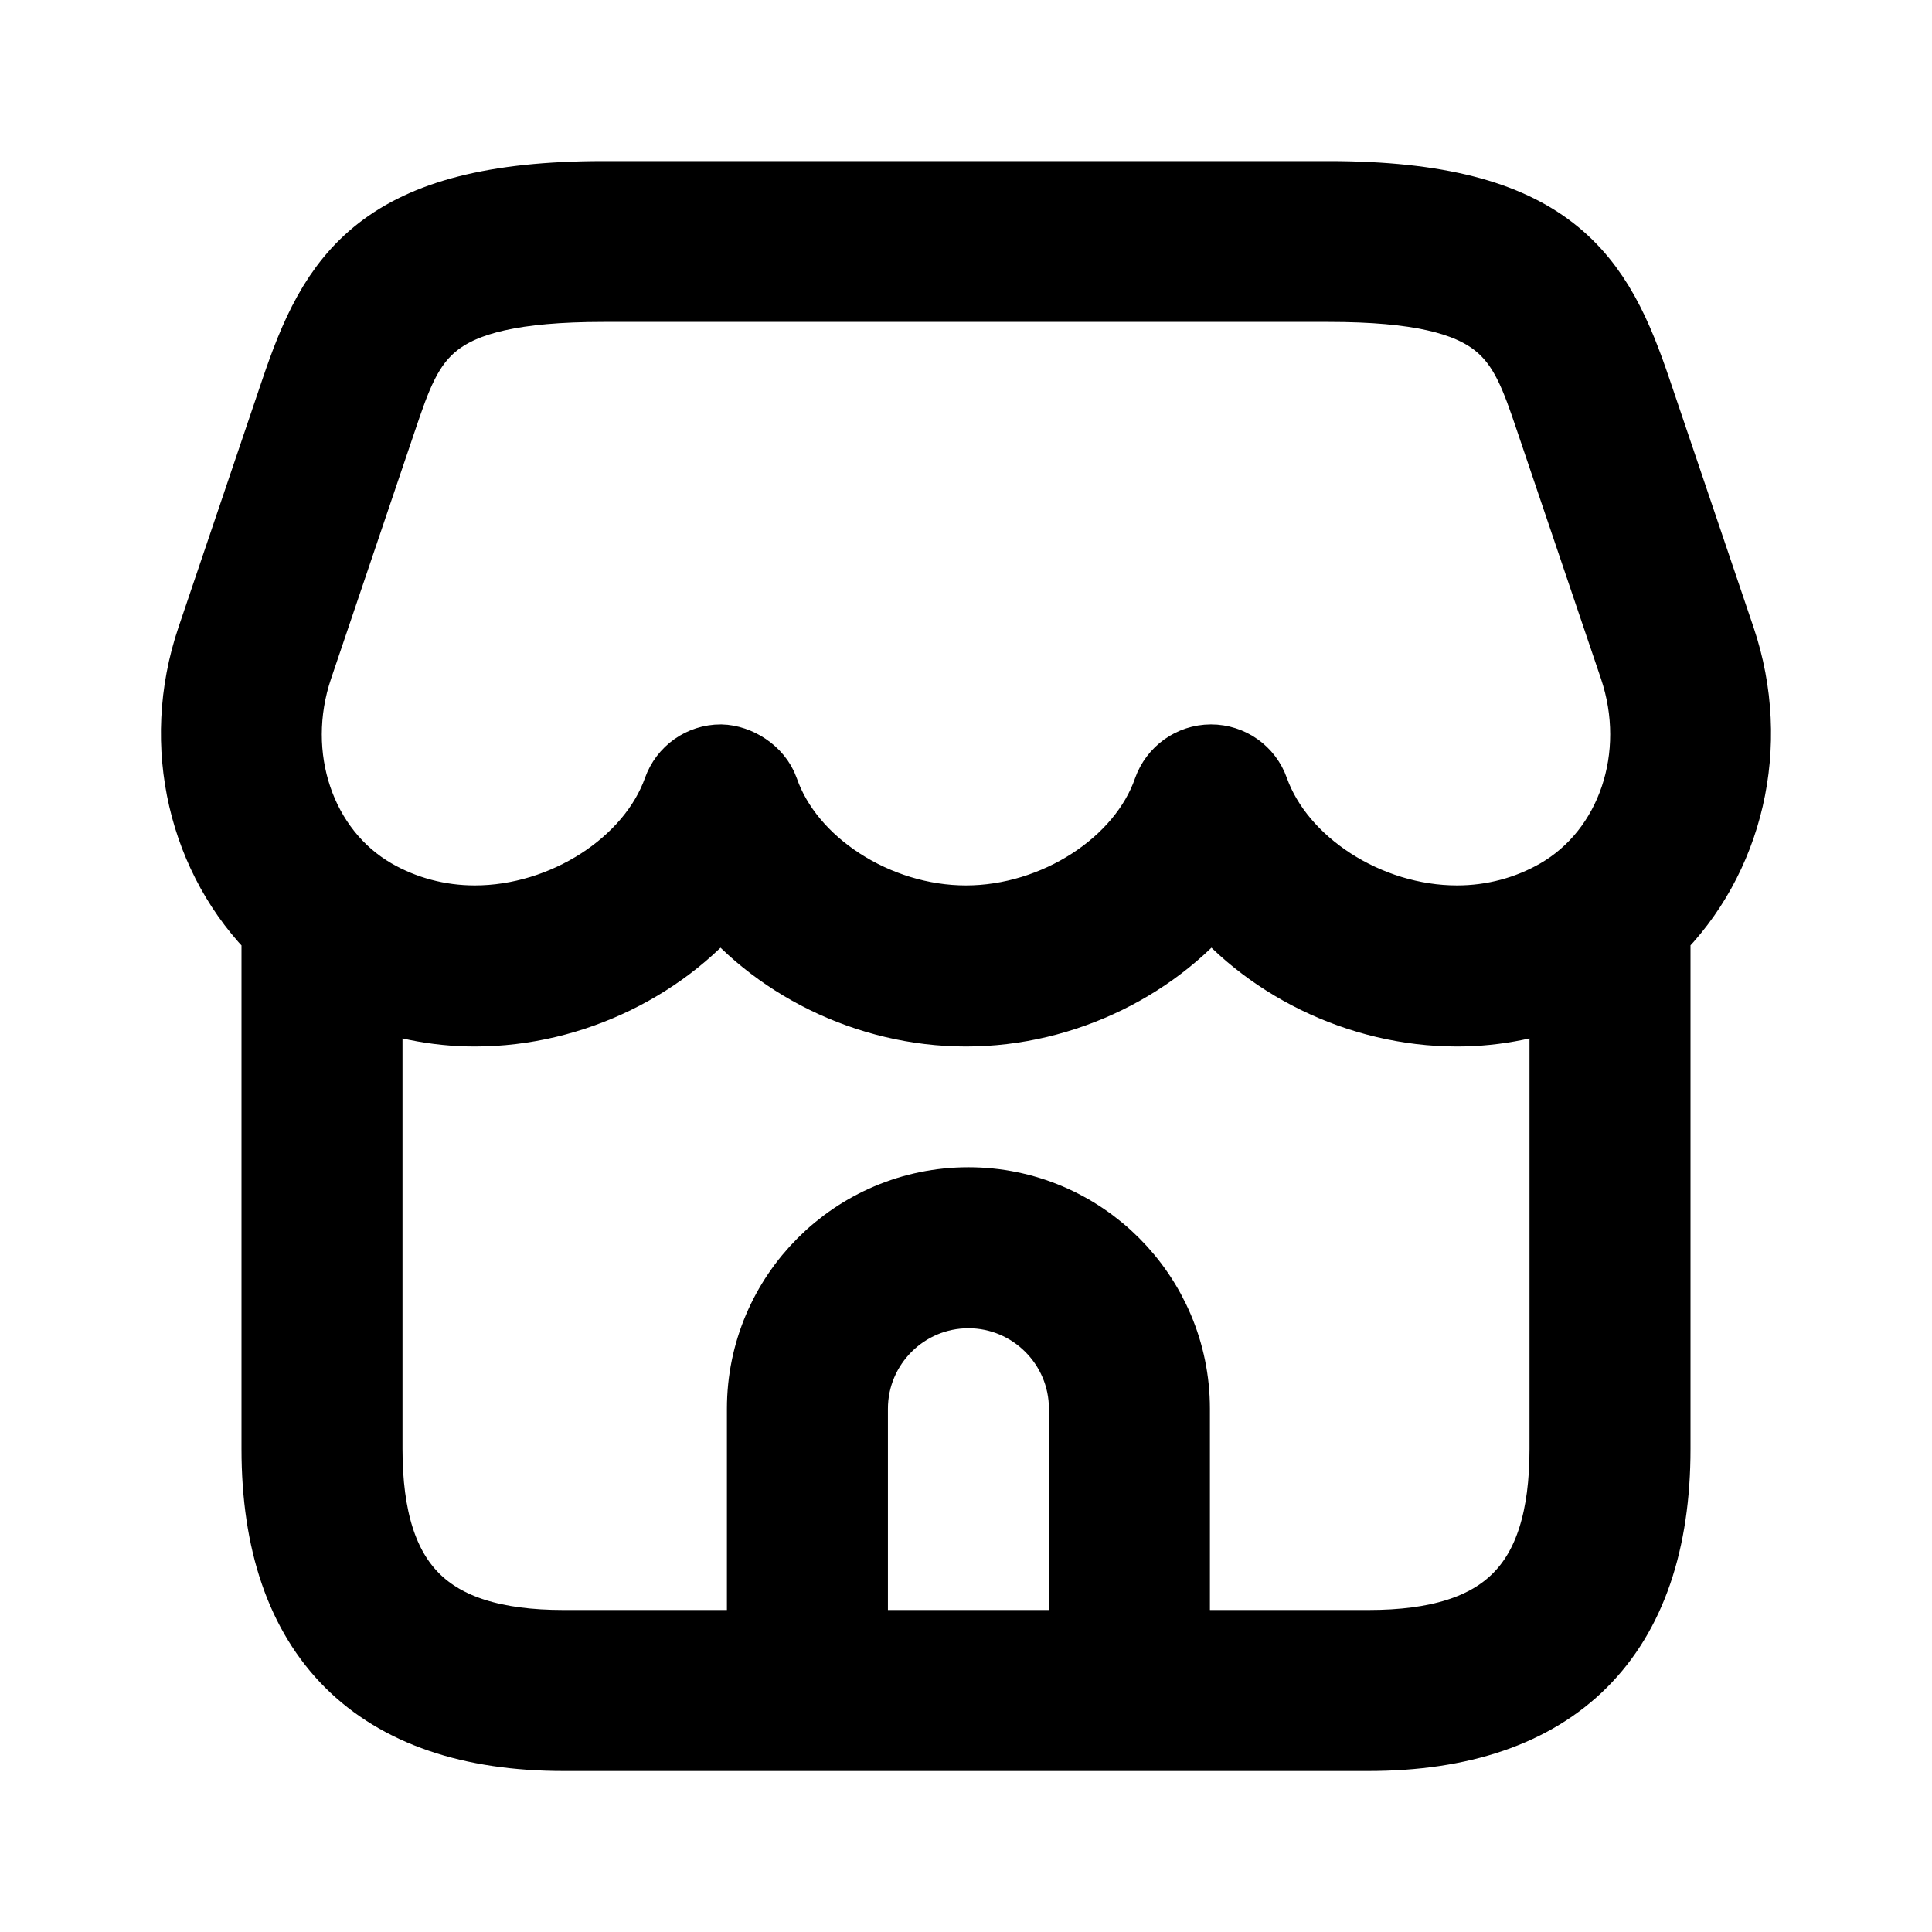 <svg viewBox="0 0 24 24" fill="currentColor" stroke="currentColor" xmlns="http://www.w3.org/2000/svg">
<path d="M21.309 7.951L20.269 4.879C19.798 3.486 19.252 2.501 16.5 2.501H7.5C4.748 2.501 4.202 3.487 3.731 4.879L2.691 7.952C2.248 9.261 2.595 10.657 3.5 11.544V18C3.5 20.29 4.71 21.5 7 21.5H17C19.29 21.5 20.5 20.29 20.5 18V11.543C21.405 10.656 21.751 9.26 21.309 7.951ZM3.639 8.271L4.679 5.198C5.037 4.139 5.253 3.499 7.5 3.499H16.5C18.747 3.499 18.963 4.139 19.321 5.198L20.361 8.27C20.742 9.397 20.332 10.611 19.385 11.158C18.999 11.381 18.555 11.499 18.1 11.499C16.964 11.499 15.854 10.782 15.515 9.832C15.445 9.632 15.256 9.499 15.044 9.499C15.043 9.499 15.043 9.499 15.042 9.499C14.83 9.5 14.642 9.635 14.571 9.835C14.242 10.784 13.135 11.499 11.999 11.499C10.863 11.499 9.756 10.784 9.427 9.835C9.357 9.634 9.134 9.503 8.954 9.499C8.742 9.499 8.554 9.632 8.483 9.832C8.144 10.783 7.034 11.499 5.898 11.499C5.443 11.499 4.999 11.381 4.613 11.158C3.668 10.612 3.258 9.398 3.639 8.271ZM13.53 20.5H10.53V17.5C10.53 16.673 11.203 16 12.03 16C12.857 16 13.53 16.673 13.53 17.5V20.5ZM17 20.5H14.53V17.5C14.53 16.122 13.409 15 12.03 15C10.651 15 9.53 16.122 9.53 17.5V20.5H7C5.271 20.5 4.5 19.729 4.5 18V12.215C4.939 12.401 5.415 12.5 5.899 12.5C7.106 12.5 8.265 11.915 8.952 11.026C9.634 11.915 10.79 12.5 12 12.5C13.21 12.5 14.366 11.915 15.048 11.026C15.735 11.915 16.894 12.5 18.101 12.5C18.585 12.5 19.061 12.401 19.5 12.215V18C19.5 19.729 18.729 20.5 17 20.5Z" />
</svg>
